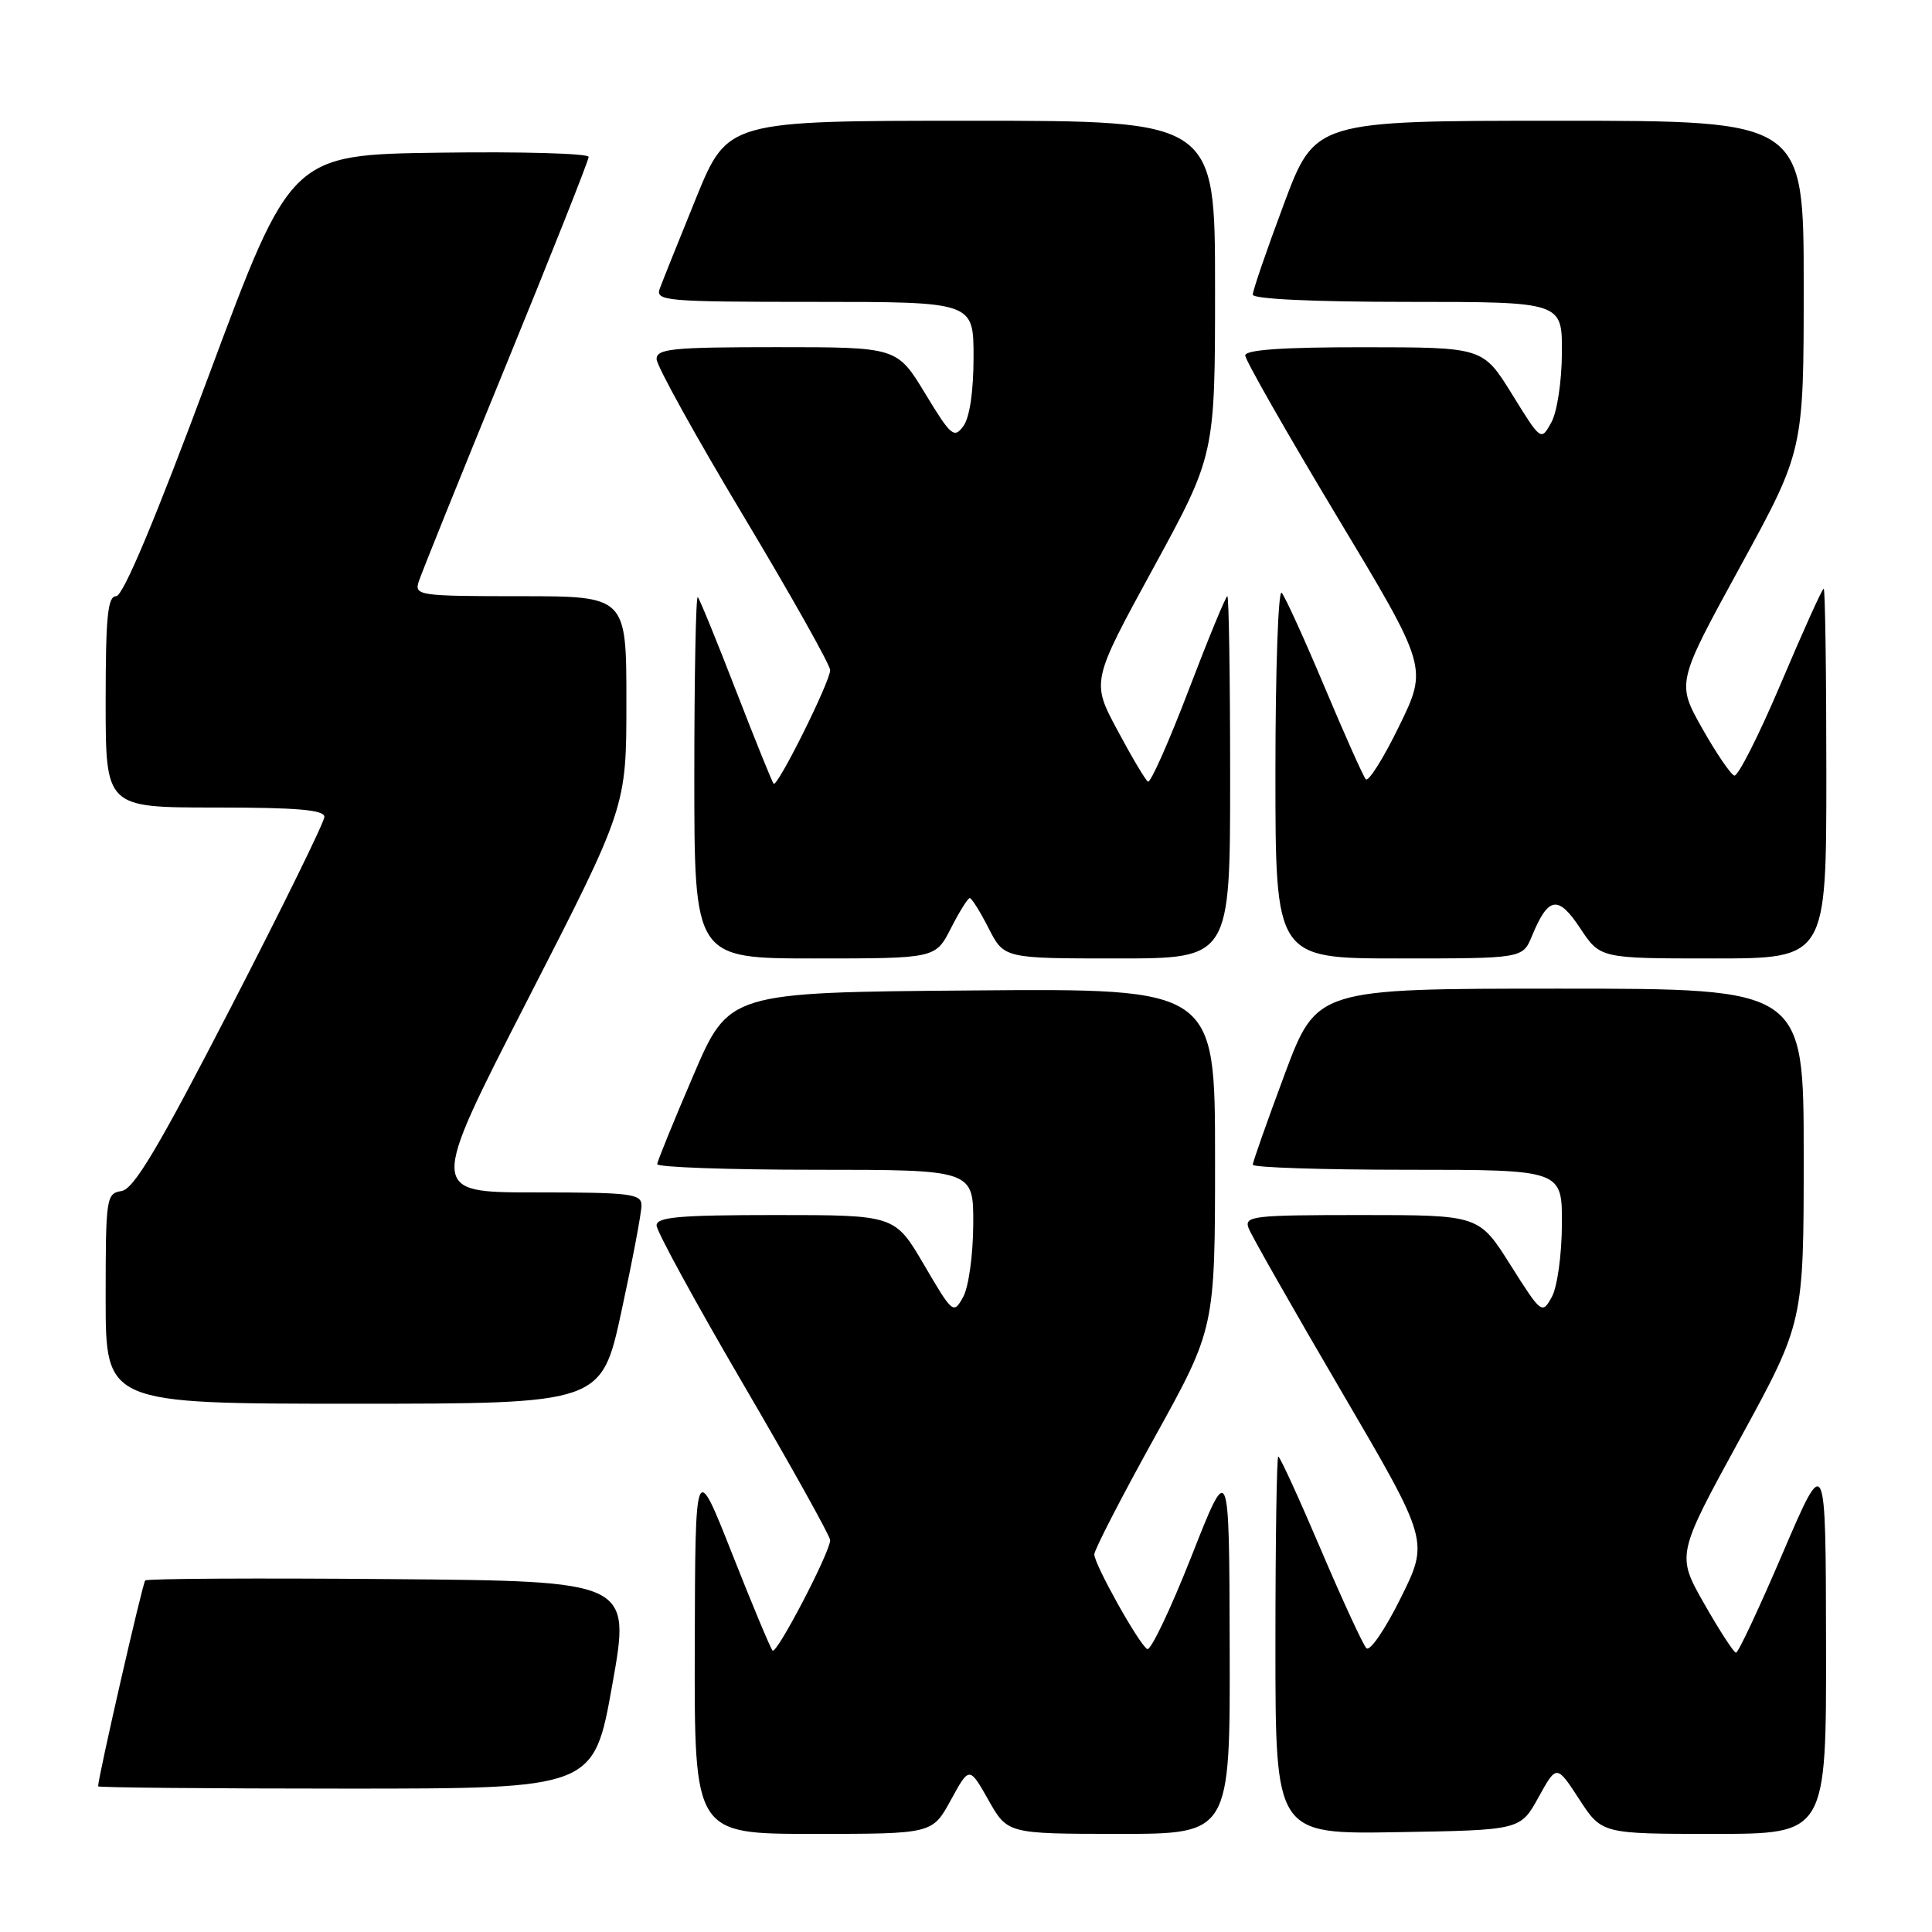 <?xml version="1.0" encoding="UTF-8" standalone="no"?>
<!DOCTYPE svg PUBLIC "-//W3C//DTD SVG 1.1//EN" "http://www.w3.org/Graphics/SVG/1.1/DTD/svg11.dtd" >
<svg xmlns="http://www.w3.org/2000/svg" xmlns:xlink="http://www.w3.org/1999/xlink" version="1.1" viewBox="0 0 256 256">
 <g >
 <path fill="currentColor"
d=" M 125.99 238.52 C 128.44 234.04 128.44 234.04 130.97 238.51 C 133.50 242.99 133.50 242.99 148.25 243.00 C 163.00 243.00 163.00 243.00 162.94 218.25 C 162.88 193.50 162.88 193.50 157.86 206.26 C 155.09 213.27 152.46 218.79 152.01 218.51 C 150.88 217.81 145.00 207.28 145.00 205.96 C 145.00 205.37 148.60 198.38 153.00 190.44 C 161.00 175.99 161.00 175.99 161.00 153.48 C 161.00 130.97 161.00 130.97 128.79 131.24 C 96.58 131.50 96.58 131.50 91.87 142.50 C 89.27 148.55 87.12 153.84 87.08 154.25 C 87.03 154.66 96.45 155.00 108.00 155.00 C 129.00 155.00 129.00 155.00 128.96 162.25 C 128.94 166.28 128.35 170.55 127.62 171.86 C 126.34 174.17 126.24 174.08 122.45 167.61 C 118.58 161.00 118.58 161.00 102.79 161.00 C 90.03 161.00 87.00 161.26 87.00 162.38 C 87.00 163.14 92.17 172.61 98.50 183.44 C 104.83 194.26 110.00 203.55 110.00 204.08 C 110.00 205.66 102.92 219.25 102.37 218.71 C 102.10 218.43 99.68 212.65 97.00 205.85 C 92.12 193.50 92.12 193.50 92.06 218.25 C 92.00 243.00 92.00 243.00 107.77 243.00 C 123.54 243.00 123.54 243.00 125.99 238.52 Z  M 203.86 238.15 C 206.26 233.81 206.26 233.81 209.25 238.40 C 212.24 243.00 212.24 243.00 227.12 243.00 C 242.00 243.00 242.00 243.00 241.96 217.75 C 241.92 192.50 241.92 192.50 236.24 205.75 C 233.12 213.04 230.33 219.00 230.03 218.99 C 229.74 218.99 227.85 216.07 225.82 212.51 C 222.14 206.04 222.14 206.04 230.57 190.63 C 239.00 175.21 239.00 175.21 239.00 153.11 C 239.00 131.00 239.00 131.00 206.73 131.00 C 174.47 131.00 174.47 131.00 170.23 142.33 C 167.91 148.57 166.00 153.97 166.00 154.33 C 166.00 154.70 175.22 155.00 186.50 155.00 C 207.00 155.00 207.00 155.00 206.96 162.25 C 206.94 166.28 206.35 170.55 205.62 171.86 C 204.34 174.17 204.24 174.10 200.14 167.61 C 195.97 161.00 195.97 161.00 180.38 161.00 C 165.94 161.00 164.84 161.13 165.45 162.75 C 165.82 163.71 171.34 173.43 177.73 184.34 C 189.35 204.19 189.35 204.19 185.61 211.73 C 183.54 215.91 181.51 218.88 181.05 218.39 C 180.59 217.90 177.86 211.99 174.99 205.25 C 172.12 198.51 169.60 193.00 169.38 193.00 C 169.17 193.00 169.00 204.26 169.00 218.02 C 169.00 243.05 169.00 243.05 185.23 242.77 C 201.46 242.50 201.46 242.50 203.86 238.15 Z  M 81.13 223.25 C 83.59 209.50 83.59 209.50 51.64 209.24 C 34.07 209.09 19.49 209.17 19.24 209.42 C 18.89 209.78 13.00 235.50 13.00 236.70 C 13.00 236.86 27.78 237.00 45.84 237.00 C 78.68 237.00 78.68 237.00 81.13 223.25 Z  M 82.35 173.74 C 83.81 167.00 85.00 160.70 85.00 159.74 C 85.00 158.17 83.63 158.00 70.91 158.00 C 56.83 158.00 56.83 158.00 69.91 132.48 C 83.00 106.95 83.00 106.95 83.00 92.98 C 83.00 79.00 83.00 79.00 68.93 79.00 C 55.57 79.00 54.90 78.90 55.47 77.10 C 55.80 76.06 61.00 63.15 67.04 48.41 C 73.07 33.68 78.00 21.25 78.00 20.79 C 78.00 20.33 69.12 20.08 58.28 20.23 C 38.55 20.50 38.55 20.50 27.67 49.75 C 20.55 68.89 16.31 79.00 15.39 79.00 C 14.27 79.00 14.00 81.70 14.00 93.00 C 14.00 107.00 14.00 107.00 28.50 107.00 C 39.44 107.00 43.00 107.31 42.98 108.25 C 42.97 108.94 37.39 120.30 30.58 133.50 C 20.97 152.13 17.73 157.57 16.10 157.82 C 14.08 158.13 14.00 158.69 14.00 172.07 C 14.00 186.00 14.00 186.00 46.85 186.00 C 79.70 186.00 79.70 186.00 82.35 173.74 Z  M 126.00 123.00 C 127.12 120.80 128.25 119.00 128.50 119.00 C 128.75 119.00 129.88 120.80 131.00 123.00 C 133.04 127.00 133.04 127.00 148.02 127.00 C 163.00 127.00 163.00 127.00 163.00 103.00 C 163.00 89.80 162.83 79.00 162.63 79.00 C 162.42 79.00 160.11 84.61 157.49 91.47 C 154.87 98.33 152.45 103.78 152.11 103.57 C 151.77 103.36 149.95 100.29 148.06 96.75 C 144.61 90.31 144.61 90.31 152.81 75.29 C 161.00 60.28 161.00 60.28 161.00 38.14 C 161.00 16.00 161.00 16.00 128.70 16.00 C 96.41 16.00 96.41 16.00 92.23 26.25 C 89.94 31.89 87.77 37.29 87.42 38.25 C 86.83 39.88 88.22 40.00 107.89 40.00 C 129.00 40.00 129.00 40.00 129.00 47.31 C 129.00 51.84 128.49 55.31 127.66 56.45 C 126.43 58.14 126.01 57.79 122.59 52.14 C 118.86 46.00 118.86 46.00 102.93 46.00 C 89.08 46.00 87.00 46.21 87.00 47.58 C 87.00 48.45 92.17 57.80 98.50 68.35 C 104.83 78.91 110.00 88.11 110.00 88.80 C 110.00 90.32 103.02 104.35 102.51 103.85 C 102.32 103.65 100.08 98.11 97.53 91.53 C 94.99 84.96 92.71 79.38 92.46 79.12 C 92.21 78.87 92.00 89.54 92.00 102.83 C 92.00 127.00 92.00 127.00 107.98 127.00 C 123.96 127.00 123.96 127.00 126.00 123.00 Z  M 202.99 124.03 C 205.16 118.78 206.45 118.57 209.38 122.99 C 212.03 127.00 212.03 127.00 227.01 127.00 C 242.00 127.00 242.00 127.00 242.00 102.50 C 242.00 89.03 241.84 78.00 241.65 78.00 C 241.45 78.00 238.91 83.64 235.99 90.53 C 233.07 97.42 230.28 102.93 229.80 102.77 C 229.31 102.60 227.39 99.77 225.53 96.48 C 222.16 90.48 222.16 90.48 230.58 75.09 C 239.00 59.70 239.00 59.70 239.00 37.85 C 239.00 16.00 239.00 16.00 206.62 16.00 C 174.24 16.00 174.24 16.00 170.12 27.04 C 167.85 33.10 166.00 38.50 166.00 39.04 C 166.00 39.62 174.00 40.00 186.50 40.00 C 207.00 40.00 207.00 40.00 206.96 46.75 C 206.94 50.53 206.33 54.59 205.56 55.97 C 204.19 58.45 204.19 58.45 200.35 52.23 C 196.50 46.02 196.50 46.02 180.75 46.01 C 169.96 46.00 165.00 46.35 165.00 47.10 C 165.00 47.70 170.44 57.25 177.09 68.32 C 189.19 88.44 189.19 88.44 185.39 96.22 C 183.31 100.50 181.31 103.66 180.97 103.25 C 180.62 102.84 178.16 97.33 175.50 91.00 C 172.84 84.67 170.29 79.07 169.83 78.55 C 169.38 78.03 169.00 88.72 169.00 102.30 C 169.00 127.00 169.00 127.00 185.38 127.00 C 201.76 127.00 201.76 127.00 202.99 124.03 Z "/>
</g>
</svg>
